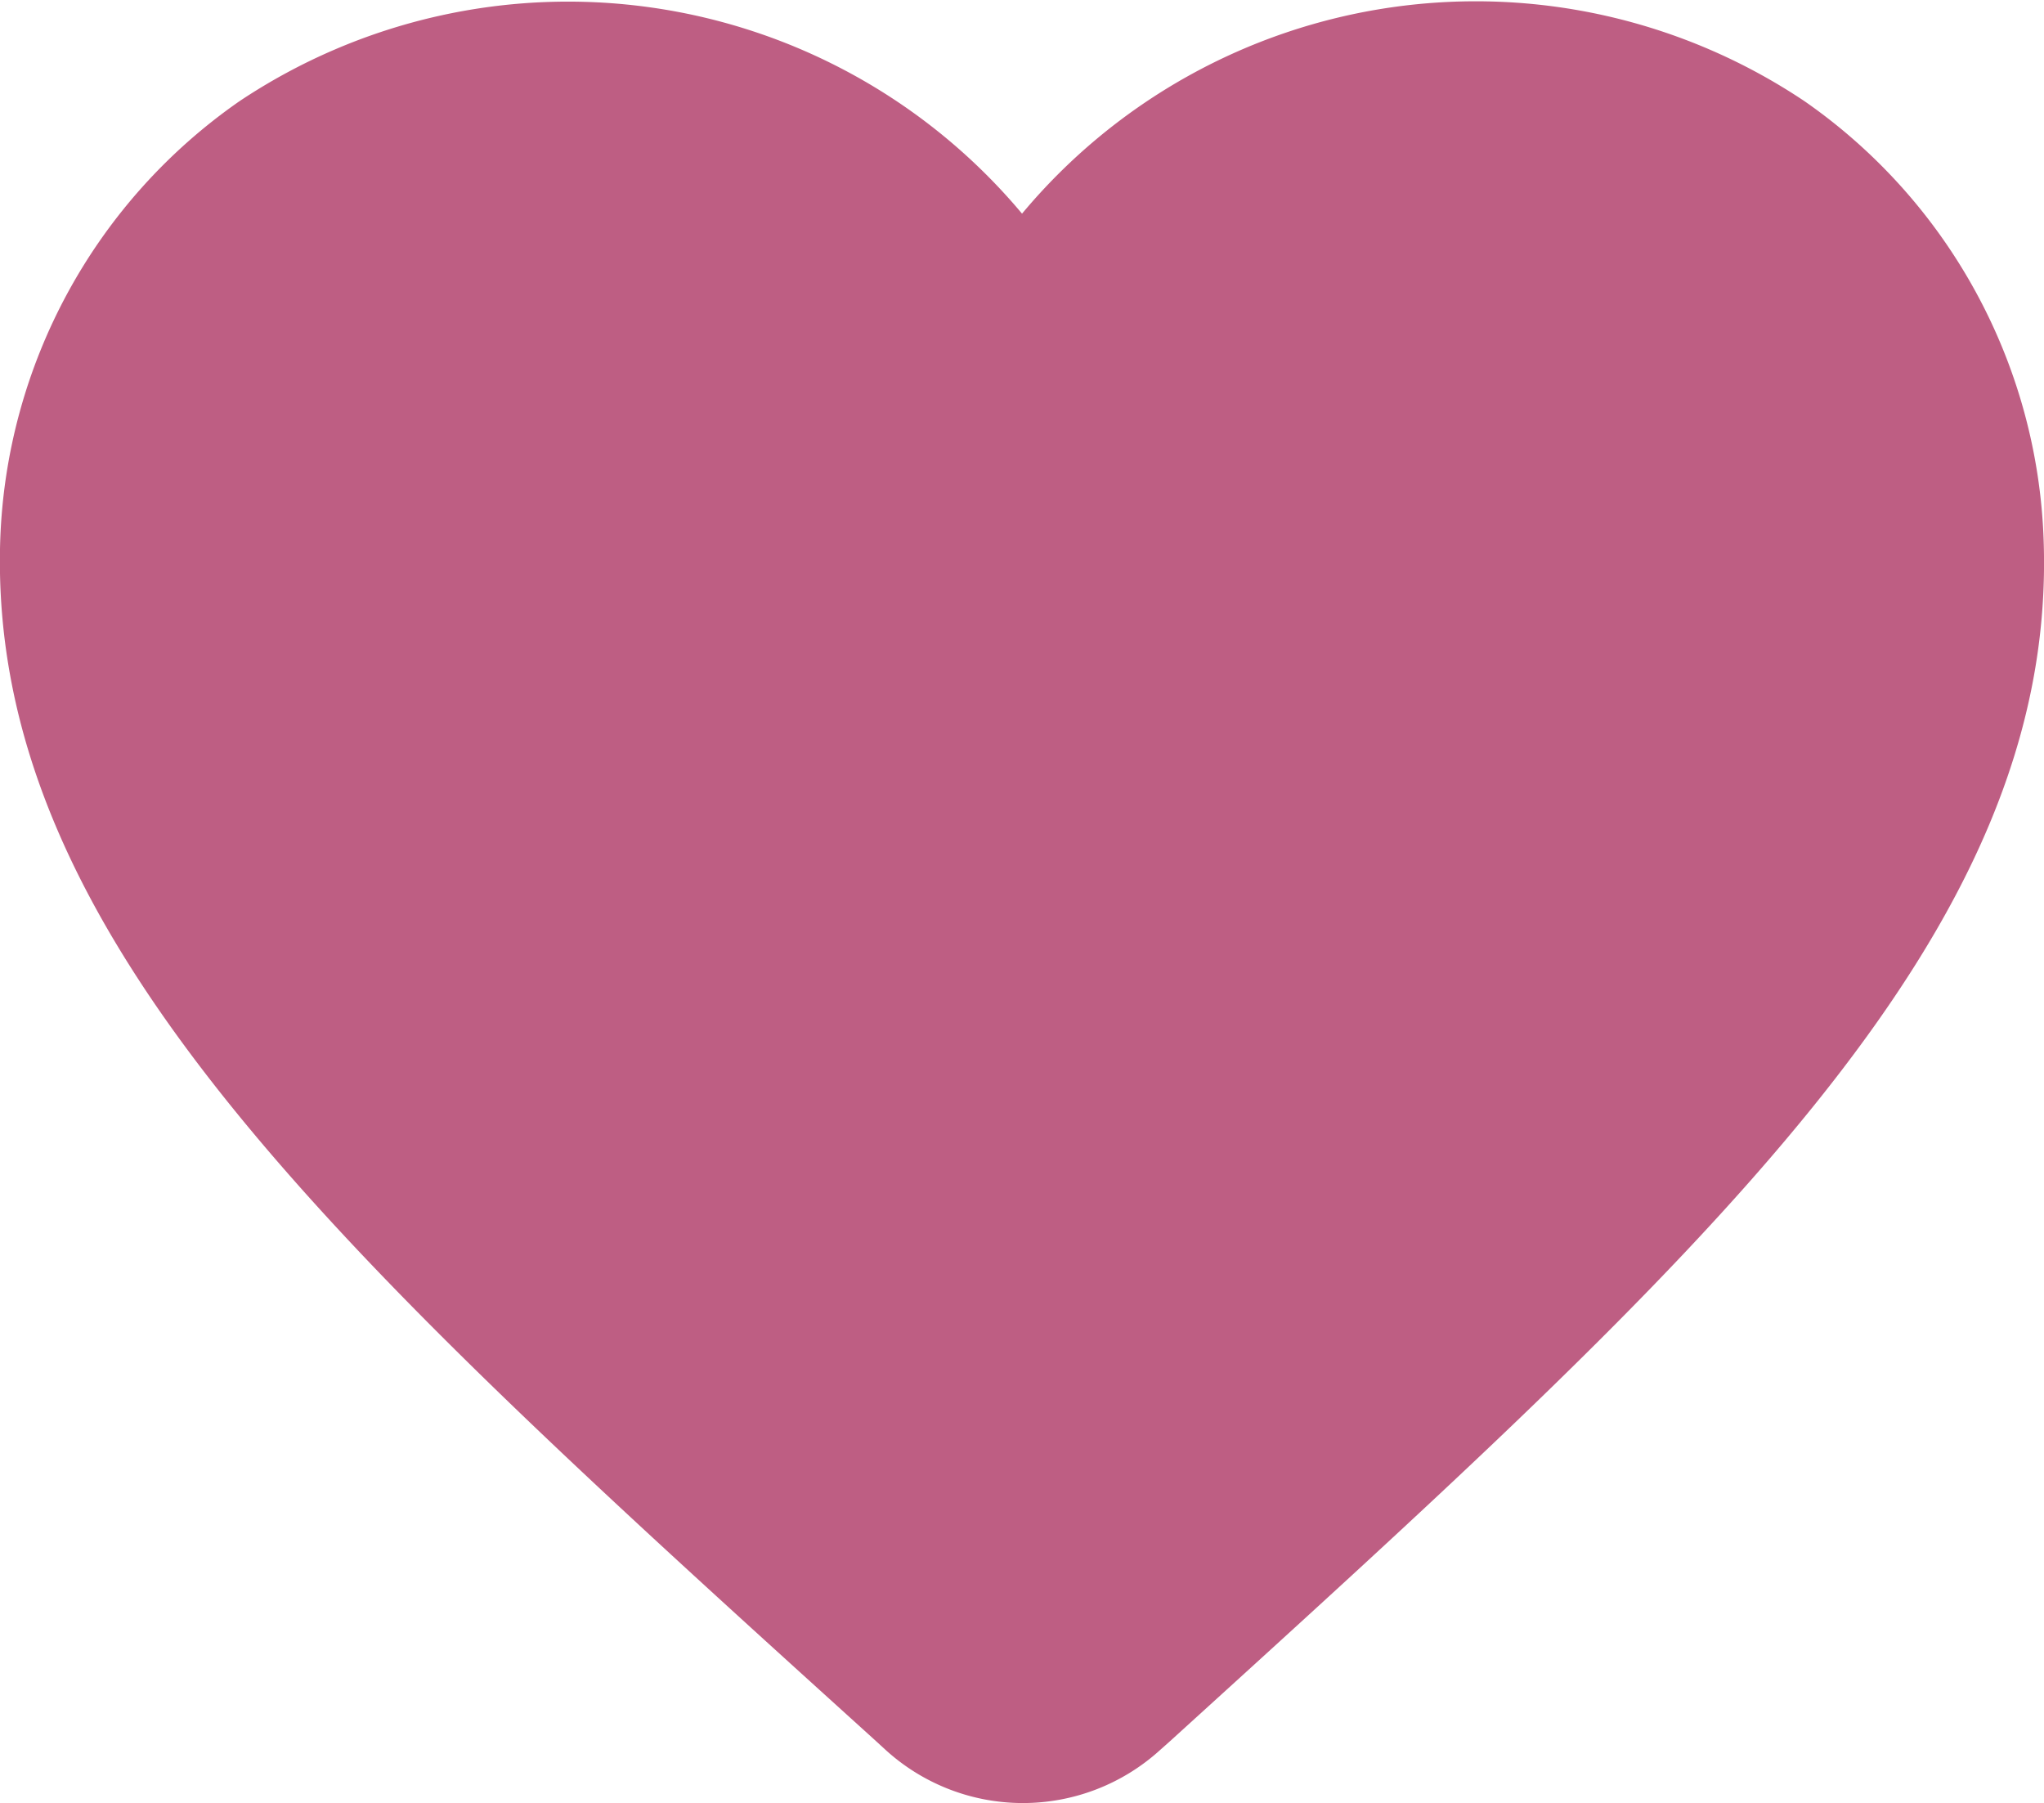 <svg xmlns="http://www.w3.org/2000/svg" width="32.071" height="28.287" viewBox="0 0 32.071 28.287">
  <path id="icon_favorite_32or" d="M324.356,316.314c8.416-7.646,13.93-12.631,13.705-18.85a8.75,8.75,0,0,0-3.751-6.877,9.272,9.272,0,0,0-12.278,1.764,9.289,9.289,0,0,0-12.279-1.764A8.75,8.75,0,0,0,306,297.464c-.208,6.219,5.29,11.2,13.705,18.818l.176.161a3.2,3.2,0,0,0,4.312.016Z" transform="translate(-305.996 -288.999)" fill="#be5e83"/>
</svg>
